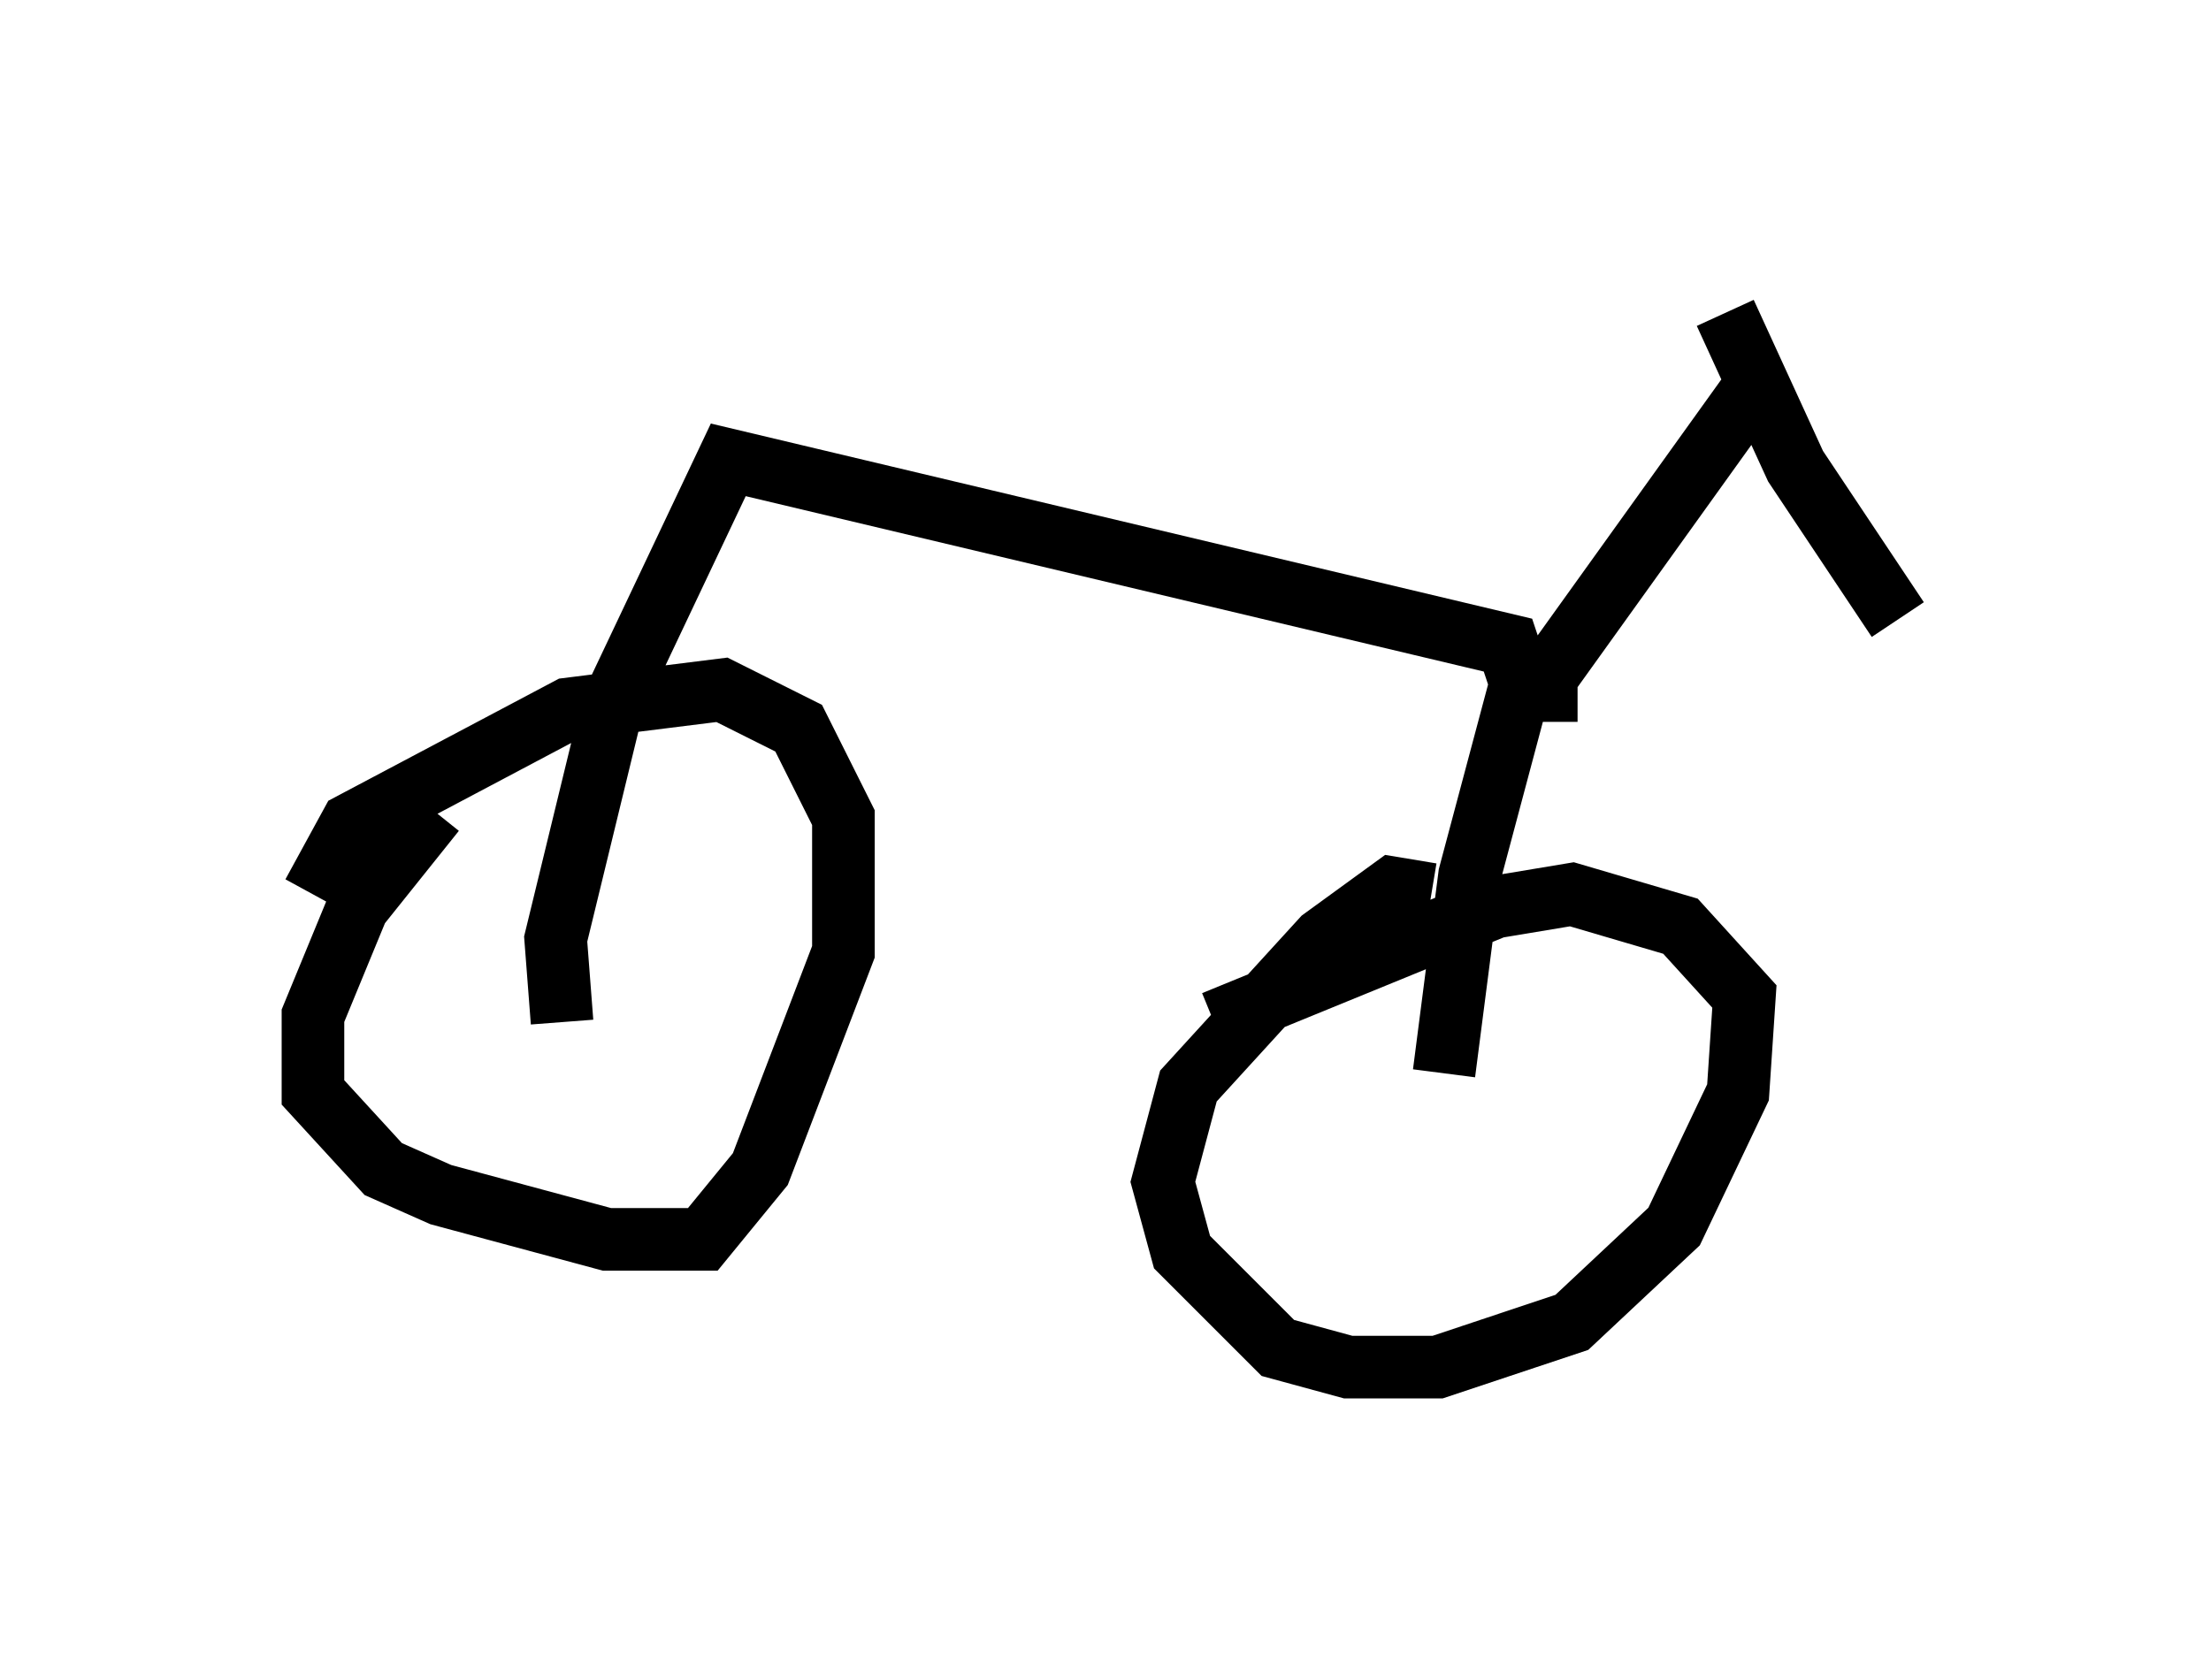 <?xml version="1.0" encoding="utf-8" ?>
<svg baseProfile="full" height="26.844" version="1.1" width="35.317" xmlns="http://www.w3.org/2000/svg" xmlns:ev="http://www.w3.org/2001/xml-events" xmlns:xlink="http://www.w3.org/1999/xlink"><defs /><rect fill="white" height="26.844" width="35.317" x="0" y="0" /><path d="M7.756, 12.554 m-0.817, 0.408 l-1.225, 1.531 -0.715, 1.735 l0.0, 1.225 1.123, 1.225 l0.919, 0.408 2.654, 0.715 l1.531, 0.0 0.919, -1.123 l1.327, -3.471 0.0, -2.144 l-0.715, -1.429 -1.225, -0.613 l-2.45, 0.306 -3.471, 1.838 l-0.613, 1.123 m17.865, 0.0 l-0.613, -0.102 -1.123, 0.817 l-2.144, 2.348 -0.408, 1.531 l0.306, 1.123 1.531, 1.531 l1.123, 0.306 1.429, 0.0 l2.144, -0.715 1.633, -1.531 l1.021, -2.144 0.102, -1.531 l-1.021, -1.123 -1.735, -0.51 l-1.225, 0.204 -4.492, 1.838 m-10.413, 0.0 l-0.102, -1.327 0.919, -3.777 l1.838, -3.879 12.454, 2.96 l0.204, 0.613 -0.817, 3.063 l-0.408, 3.165 m1.633, -5.615 l0.0, -0.715 3.369, -4.696 m-0.51, -1.123 l1.123, 2.45 1.633, 2.45 " fill="none" stroke="black" stroke-width="1" /></svg>
